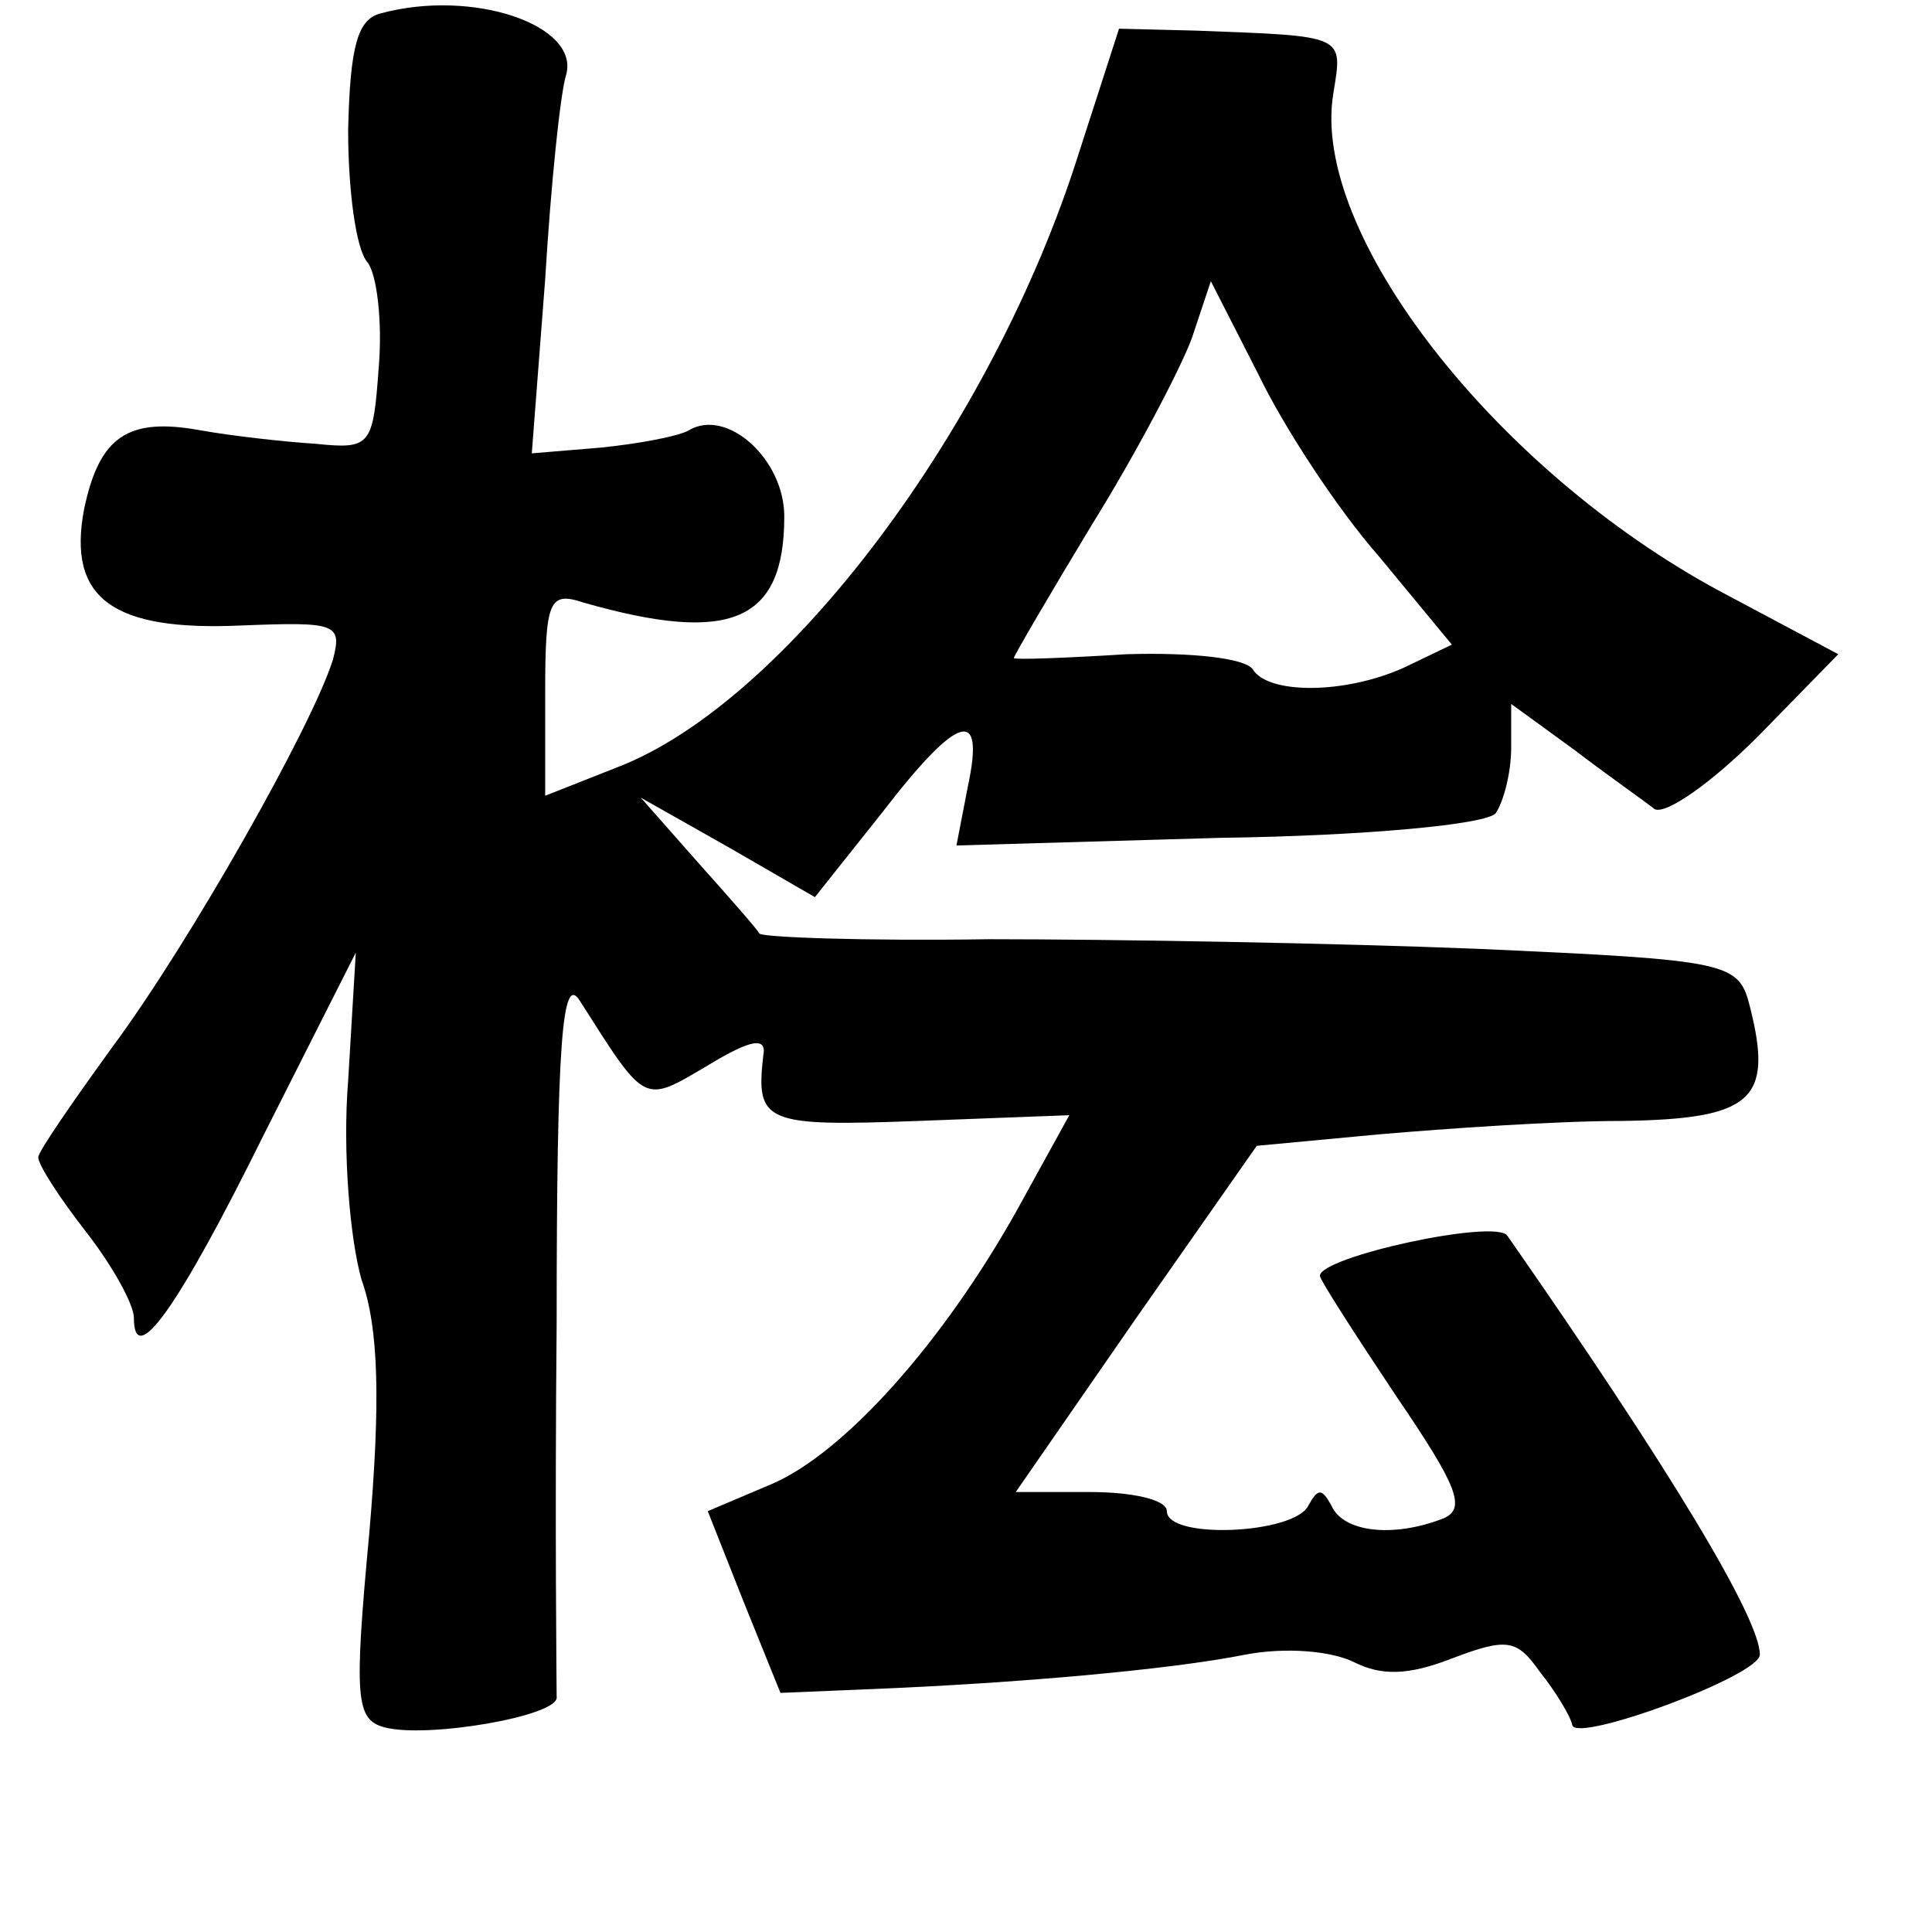 <?xml version="1.0" standalone="no"?>
<!DOCTYPE svg PUBLIC "-//W3C//DTD SVG 20010904//EN"
 "http://www.w3.org/TR/2001/REC-SVG-20010904/DTD/svg10.dtd">
<svg version="1.0" xmlns="http://www.w3.org/2000/svg"
 width="101pt" height="101pt" viewBox="0 0 101 101"
 preserveAspectRatio="xMidYMid meet">
<g transform="translate(0,101) scale(0.1,-0.1)"
fill="#000000" stroke="none">
<path d="M199 1003 c-12 -3 -16 -17 -17 -61 0 -31 4 -62 10 -69 5 -6 8 -31 6
-55 -3 -41 -4 -43 -33 -40 -16 1 -43 4 -60 7 -38 7 -53 -3 -61 -41 -9 -47 15
-64 82 -61 50 2 53 1 48 -18 -11 -35 -75 -148 -115 -202 -21 -29 -39 -55 -39
-58 0 -4 11 -21 25 -39 14 -18 25 -38 25 -45 0 -27 23 5 68 96 l48 95 -4 -67
c-3 -37 1 -83 7 -104 9 -25 10 -64 4 -133 -8 -86 -7 -97 8 -101 22 -6 92 6 90
16 0 4 -1 91 0 195 0 148 3 183 12 169 35 -55 33 -54 67 -34 23 14 31 15 29 5
-4 -35 1 -37 81 -34 l79 3 -27 -49 c-39 -70 -91 -128 -129 -144 l-33 -14 19
-48 19 -47 48 2 c74 3 155 10 195 18 21 4 45 2 57 -4 14 -7 28 -7 51 2 29 11
34 10 46 -7 8 -10 16 -23 17 -28 3 -9 98 26 98 37 0 19 -47 97 -132 219 -6 9
-98 -11 -98 -21 0 -2 18 -30 40 -63 32 -47 37 -59 24 -64 -26 -10 -52 -7 -58
7 -5 9 -7 9 -12 0 -7 -15 -74 -18 -74 -3 0 6 -18 10 -40 10 l-39 0 63 91 63
90 64 6 c35 3 92 7 127 7 68 1 79 11 67 59 -6 24 -9 25 -143 31 -75 3 -190 5
-255 5 -65 -1 -119 1 -120 3 -1 2 -15 18 -32 37 l-30 34 46 -26 45 -26 35 44
c40 52 54 56 45 14 l-6 -31 138 4 c75 1 140 7 144 13 4 6 8 21 8 34 l0 23 33
-24 c17 -13 37 -27 42 -31 6 -3 30 14 54 38 l42 43 -62 33 c-117 63 -214 187
-202 260 5 31 7 30 -72 33 l-40 1 -21 -65 c-45 -143 -153 -287 -241 -321 l-38
-15 0 53 c0 49 2 54 20 48 77 -22 105 -10 105 45 0 30 -30 57 -50 45 -5 -3
-26 -7 -46 -9 l-36 -3 7 91 c3 50 8 98 11 107 7 26 -49 45 -97 32z m522 -284
l38 -46 -25 -12 c-31 -14 -71 -14 -79 -1 -4 6 -32 9 -66 8 -32 -2 -59 -3 -59
-2 0 1 18 32 41 70 23 37 46 81 52 97 l10 30 25 -49 c13 -27 41 -70 63 -95z"/>
</g>
</svg>
